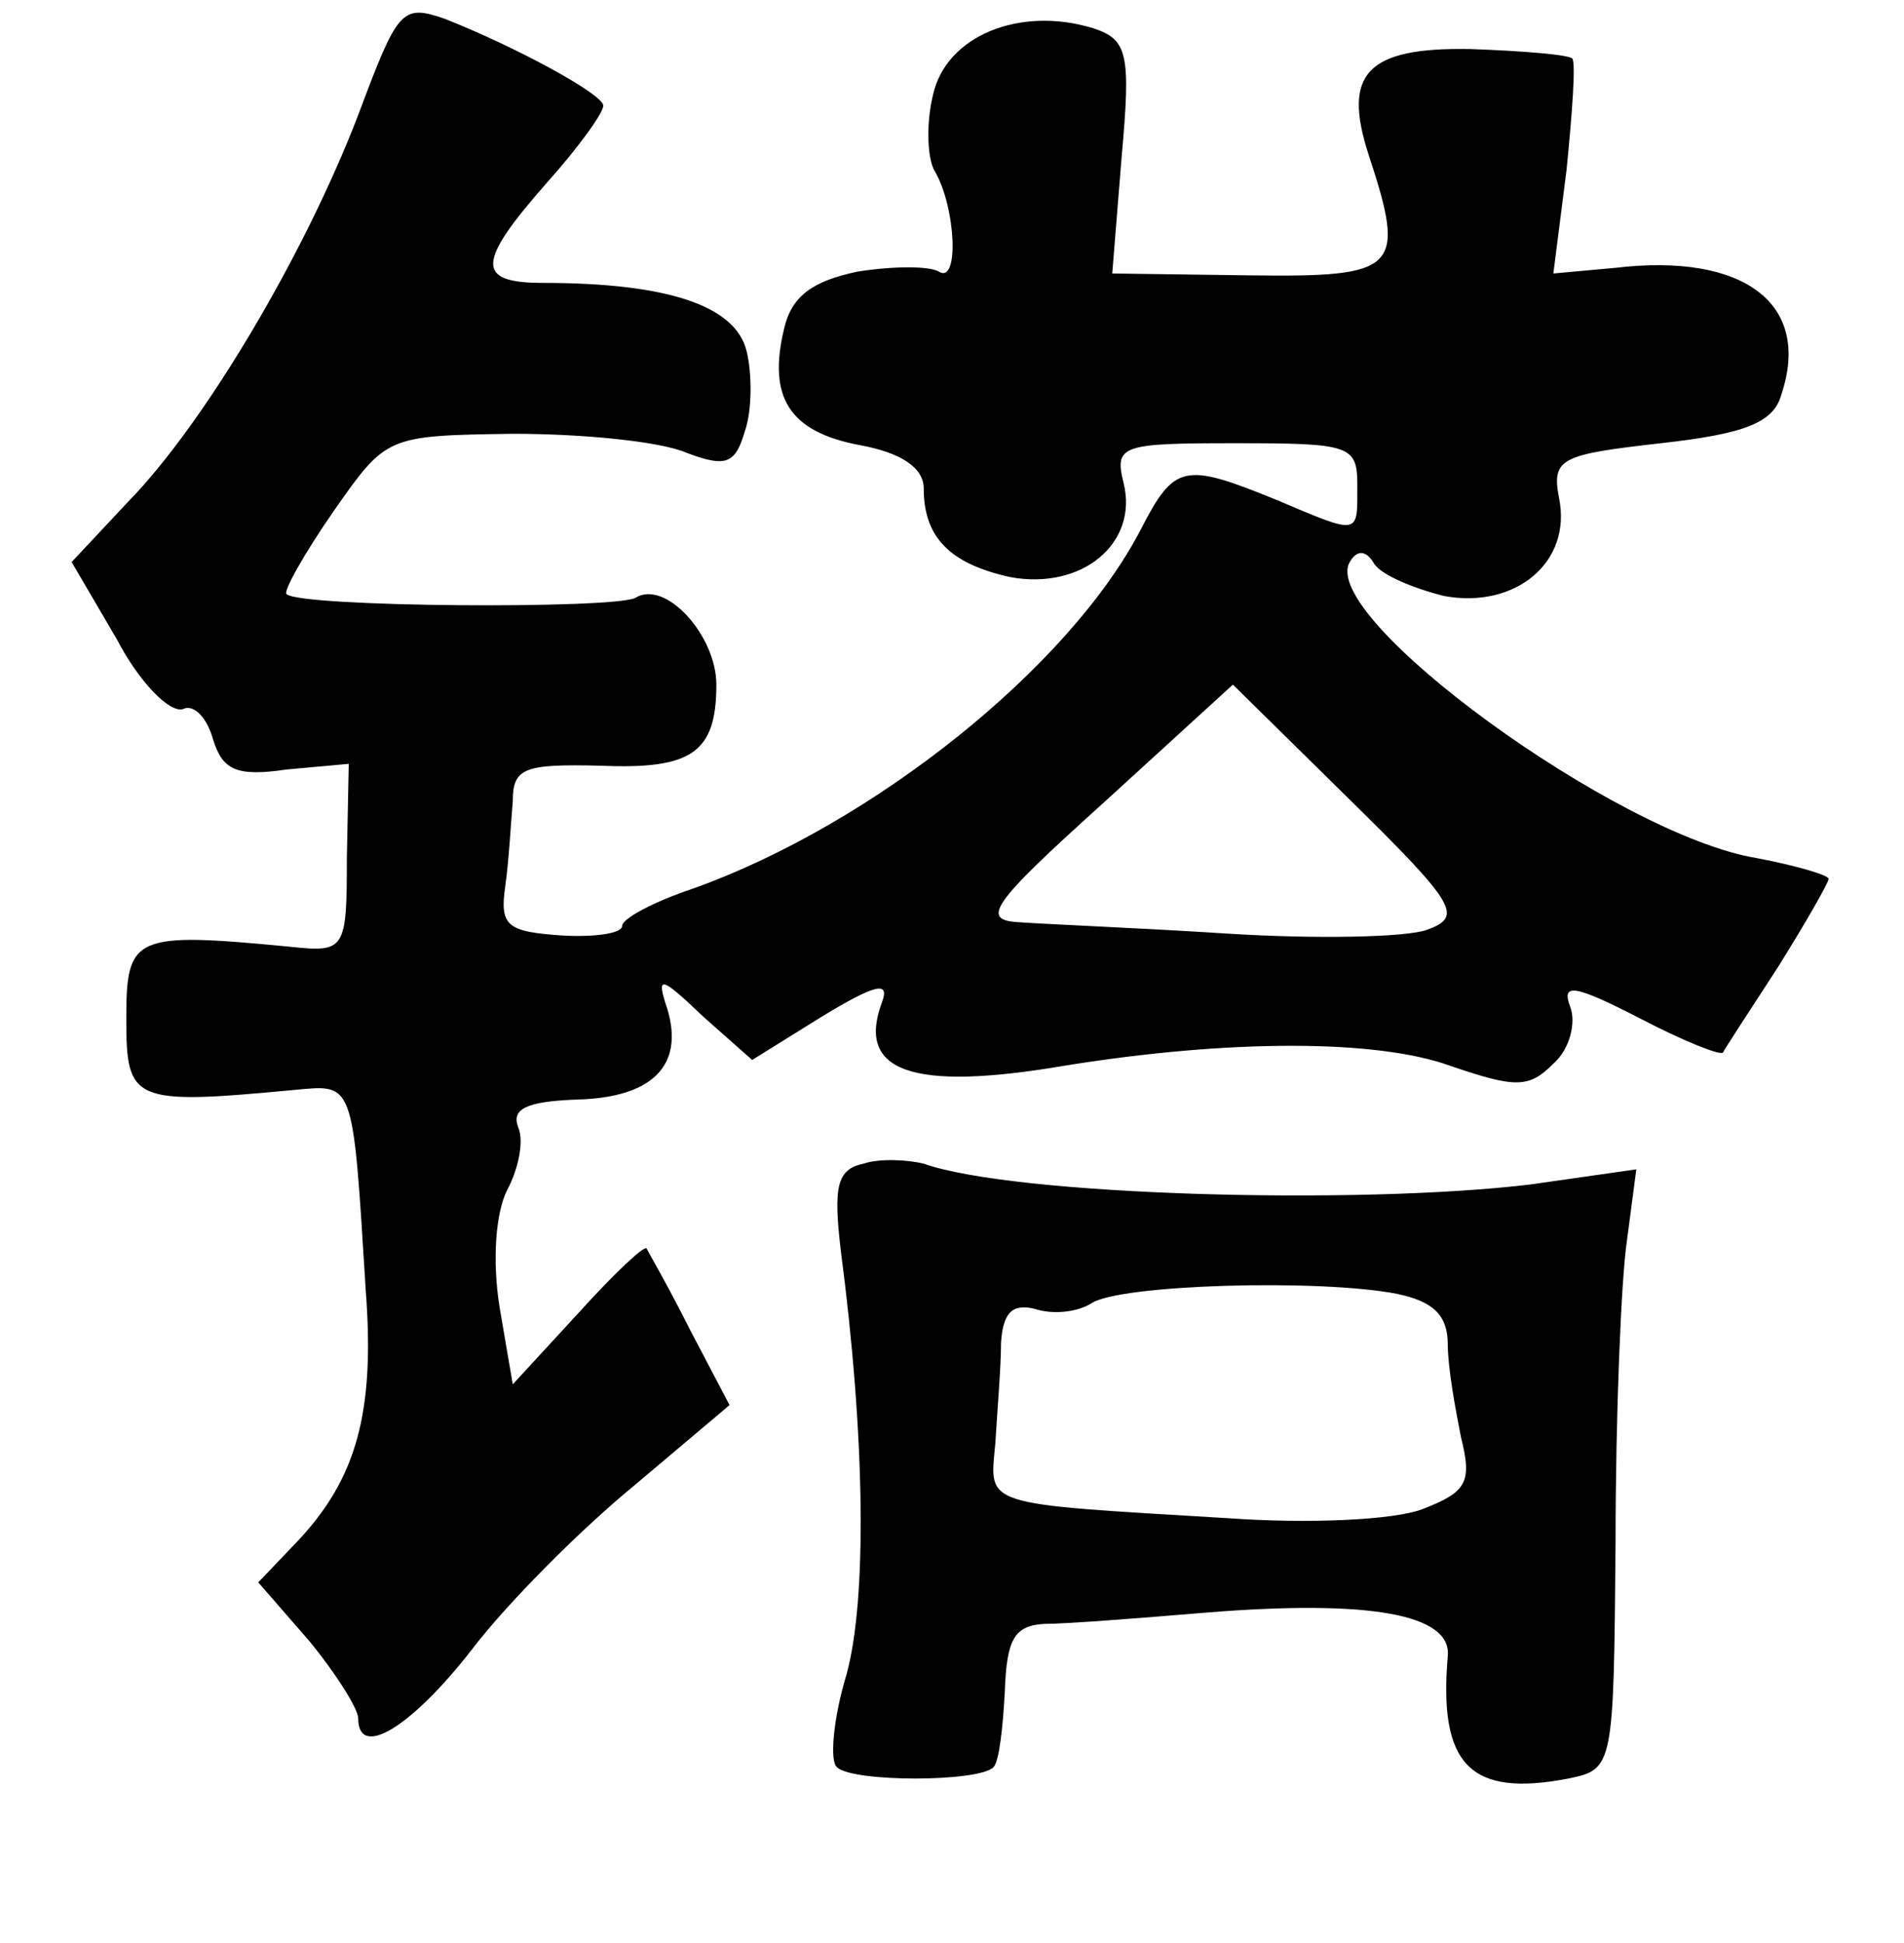 <?xml version="1.0" standalone="no"?>
<!DOCTYPE svg PUBLIC "-//W3C//DTD SVG 20010904//EN"
 "http://www.w3.org/TR/2001/REC-SVG-20010904/DTD/svg10.dtd">
<svg version="1.0" xmlns="http://www.w3.org/2000/svg"
 width="101pt" height="103pt" viewBox="0 0 101 103"
 preserveAspectRatio="xMidYMid meet">
<g transform="translate(0,103) scale(0.1,-0.1)"
fill="#000000" stroke="none">
<path d="M190 969 c-28 -73 -81 -163 -122 -205 l-30 -32 24 -41 c12 -23 28
-39 35 -37 6 3 13 -5 16 -16 5 -16 12 -20 39 -16 l33 3 -1 -50 c0 -49 -1 -50
-30 -47 -83 8 -87 6 -87 -38 0 -44 3 -46 88 -38 33 3 32 7 39 -106 5 -65 -5
-100 -36 -133 l-21 -22 27 -31 c14 -17 26 -36 26 -41 0 -22 28 -5 60 36 19 25
58 64 86 87 l51 43 -21 40 c-11 22 -22 41 -23 43 -1 2 -17 -13 -36 -34 l-35
-38 -7 41 c-4 25 -2 50 4 62 6 11 9 26 6 33 -4 10 4 14 31 15 40 1 57 18 48
48 -6 18 -4 18 19 -4 l26 -23 37 23 c28 17 36 19 32 8 -14 -37 15 -48 97 -34
87 14 165 14 204 0 35 -12 42 -12 55 1 9 8 12 22 9 30 -5 13 2 12 37 -6 23
-12 43 -20 44 -18 1 2 14 22 29 45 15 24 27 45 27 47 0 2 -17 7 -38 11 -74 12
-233 128 -216 157 4 7 9 6 13 -1 4 -6 21 -13 37 -17 38 -7 68 18 61 52 -4 21
1 23 54 29 45 5 60 11 64 26 16 48 -20 75 -88 67 l-33 -3 7 55 c3 30 5 57 3
59 -2 2 -26 4 -54 5 -55 1 -68 -13 -54 -56 20 -61 16 -65 -63 -64 l-73 1 5 62
c5 55 3 62 -15 68 -39 12 -78 -4 -85 -35 -4 -16 -3 -35 1 -41 11 -19 13 -60 2
-53 -5 3 -24 3 -43 0 -24 -5 -35 -13 -39 -30 -9 -37 3 -55 40 -62 22 -4 34
-12 34 -23 0 -26 14 -40 46 -47 38 -7 68 18 60 50 -5 20 -1 21 59 21 61 0 65
-1 65 -22 0 -27 2 -27 -43 -8 -49 20 -54 19 -72 -16 -38 -73 -142 -156 -237
-190 -21 -7 -38 -16 -38 -20 0 -4 -15 -6 -32 -5 -29 2 -33 5 -30 26 2 14 3 34
4 45 0 18 6 20 47 19 48 -2 61 7 61 43 0 26 -27 56 -43 46 -11 -6 -178 -5
-185 2 -2 1 9 21 25 44 28 40 28 40 95 41 37 0 78 -4 92 -10 21 -8 26 -6 31
11 4 11 4 31 1 43 -6 24 -42 36 -108 36 -36 0 -35 11 2 53 17 19 30 37 30 41
0 6 -46 31 -84 46 -23 8 -25 5 -46 -51z m567 -432 c-11 -4 -59 -5 -106 -2 -47
3 -97 5 -110 6 -21 1 -16 9 44 63 l69 63 62 -61 c57 -56 60 -62 41 -69z"/>
<path d="M458 413 c-14 -3 -16 -12 -12 -46 13 -99 14 -185 3 -225 -7 -23 -9
-46 -5 -49 8 -8 75 -8 83 0 3 3 5 21 6 40 1 28 5 35 21 36 12 0 50 3 86 6 87
7 130 -1 128 -23 -5 -58 12 -75 64 -65 24 5 24 6 25 126 0 67 3 139 6 159 l5
38 -56 -8 c-91 -11 -274 -6 -322 11 -8 2 -23 3 -32 0z m283 -69 c19 -4 27 -11
27 -27 0 -12 4 -34 7 -49 6 -24 3 -29 -20 -38 -15 -6 -61 -8 -103 -5 -133 8
-127 6 -124 40 1 17 3 40 3 53 1 16 6 21 18 18 9 -3 22 -2 30 3 15 10 121 13
162 5z"/>
</g>
</svg>

